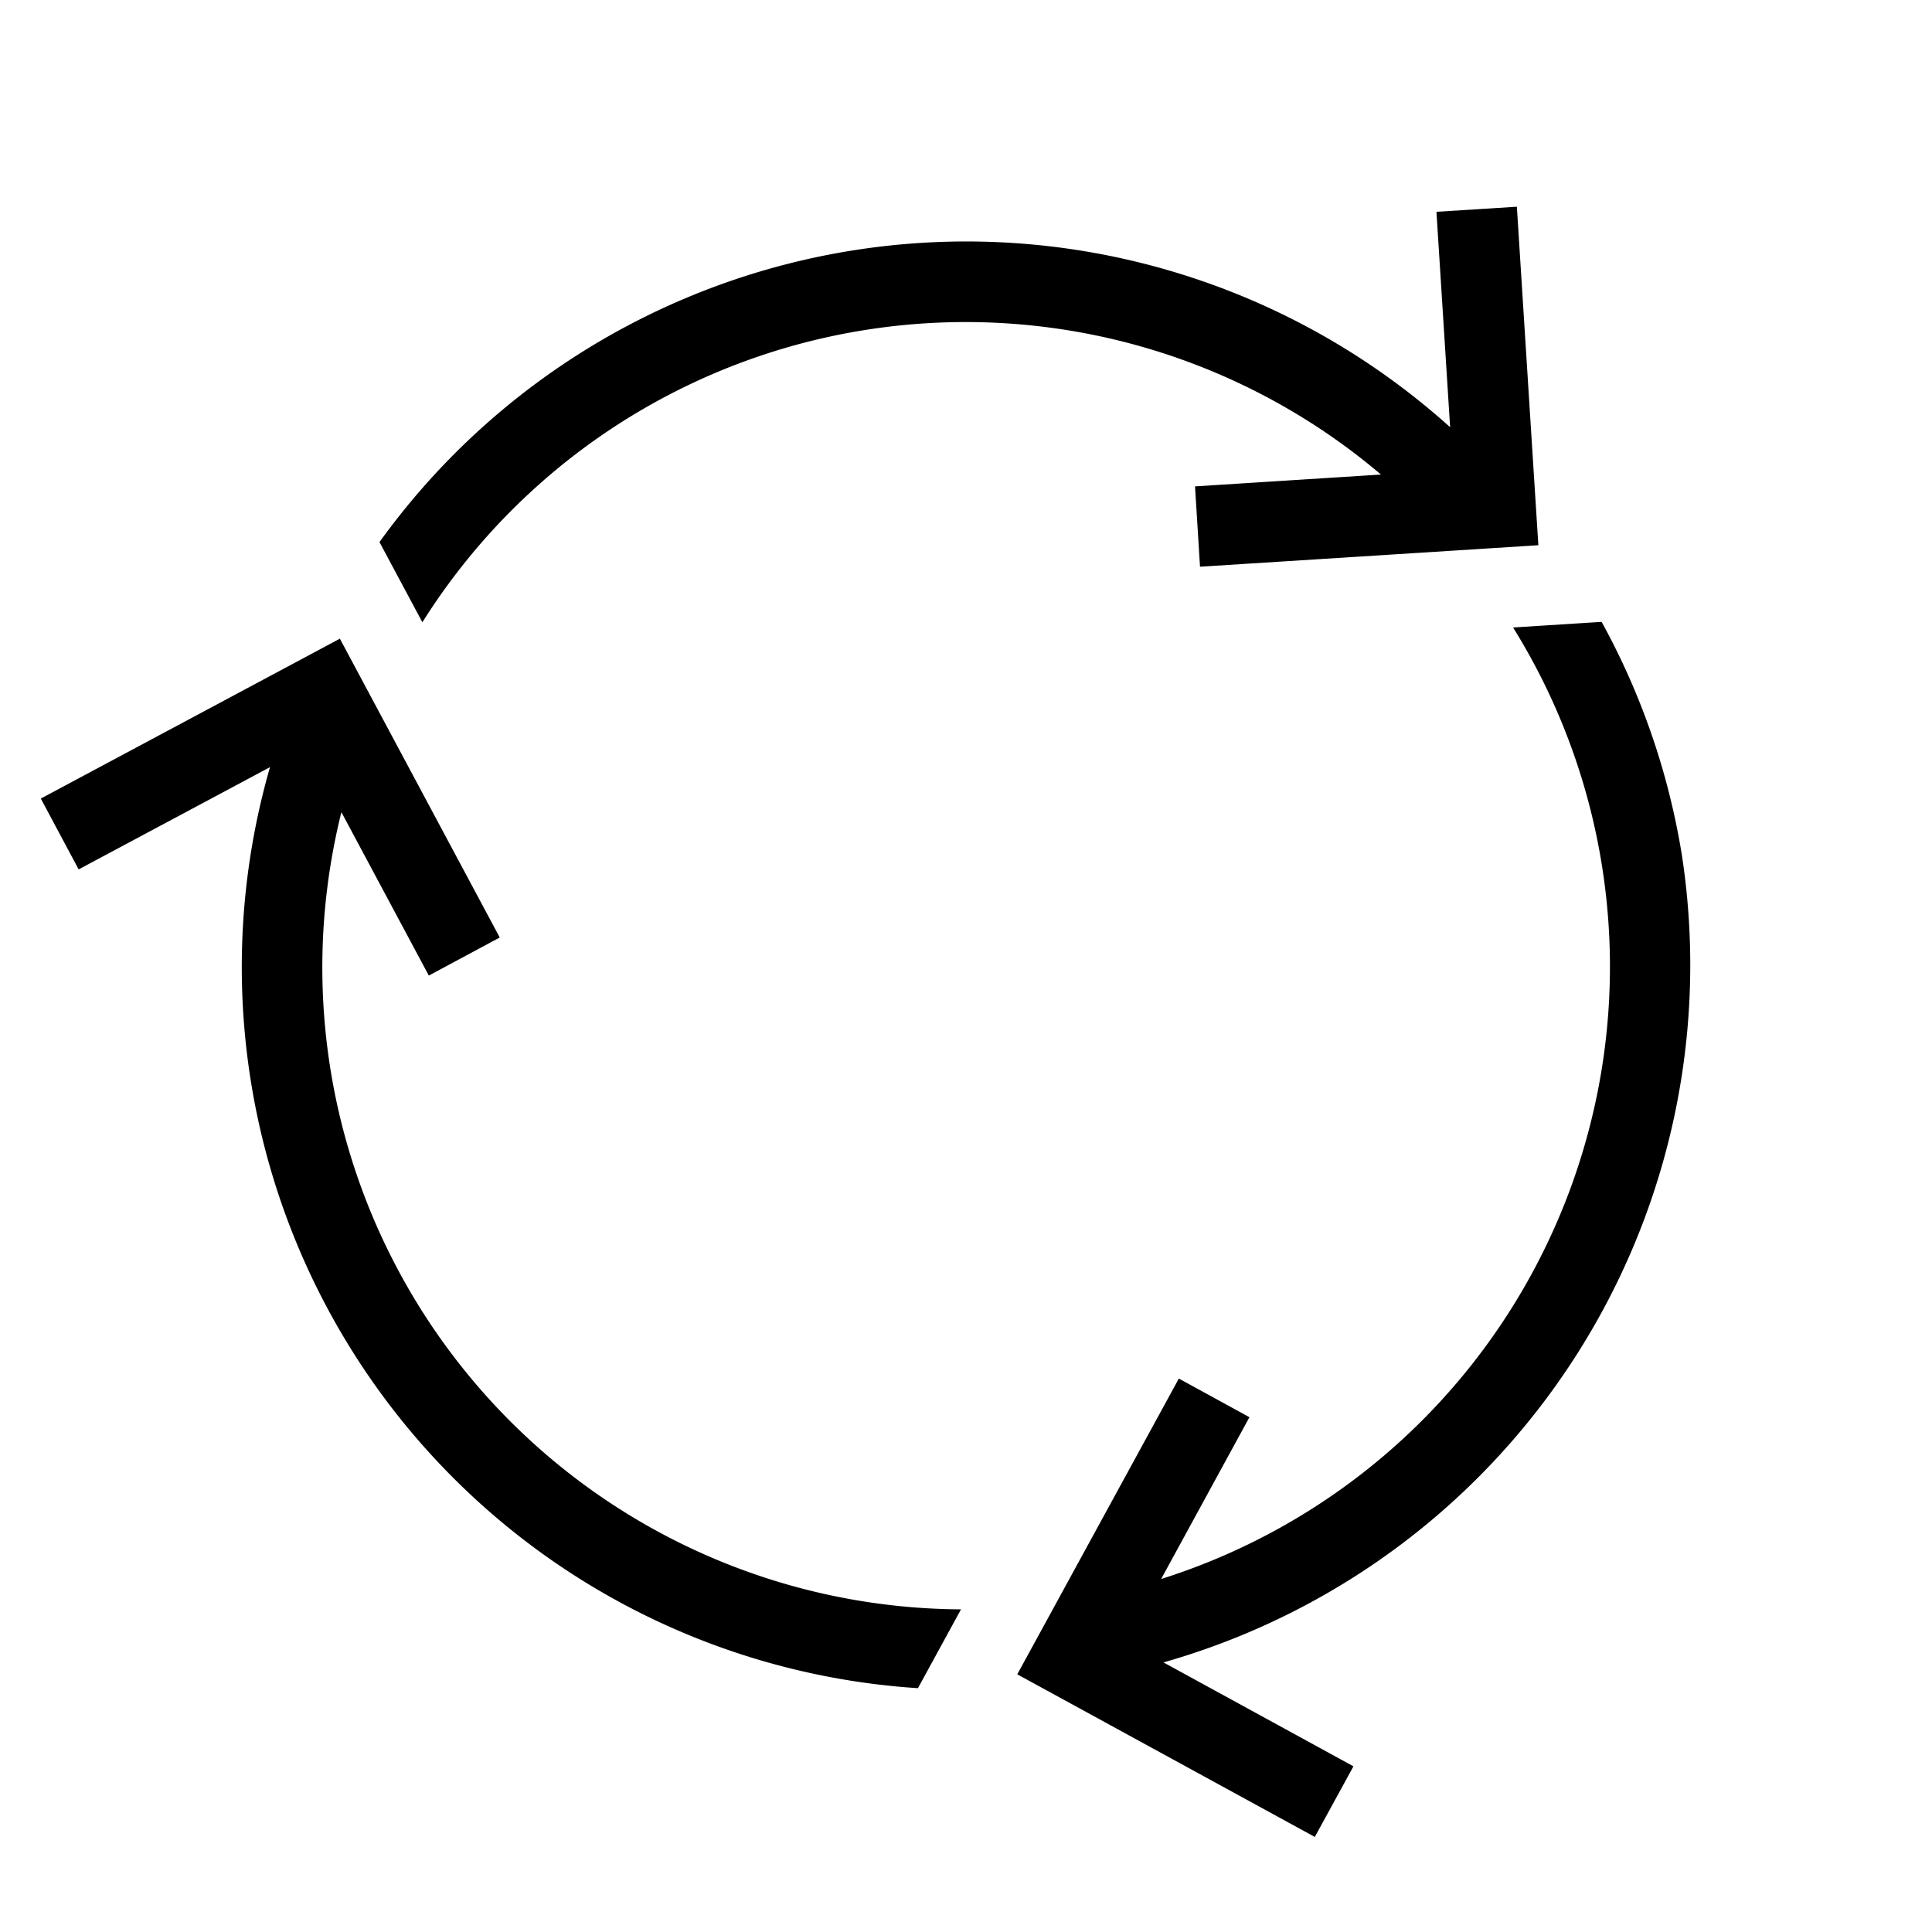 <svg xmlns="http://www.w3.org/2000/svg" viewBox="0 0 24 24"><path d="M19.11 6.773l-4.203.267-.062-.998 2.31-.147A7.972 7.972 0 005.247 7.73l-.533-.996a8.982 8.982 0 0113.3-1.427l-.17-2.676.999-.063zm-7.172 13.219a7.974 7.974 0 01-7.697-9.903l1.086 2.03.881-.473-1.986-3.712L.507 9.92l.47.88 2.377-1.27a8.976 8.976 0 008.049 11.441zm8.955-9.369a8.98 8.98 0 00-.997-2.898l-1.1.07a7.977 7.977 0 01-4.372 11.82l1.097-2.01-.877-.48-2.007 3.674 3.696 2.02.48-.877-2.36-1.291a9.006 9.006 0 006.44-10.028z"/></svg>